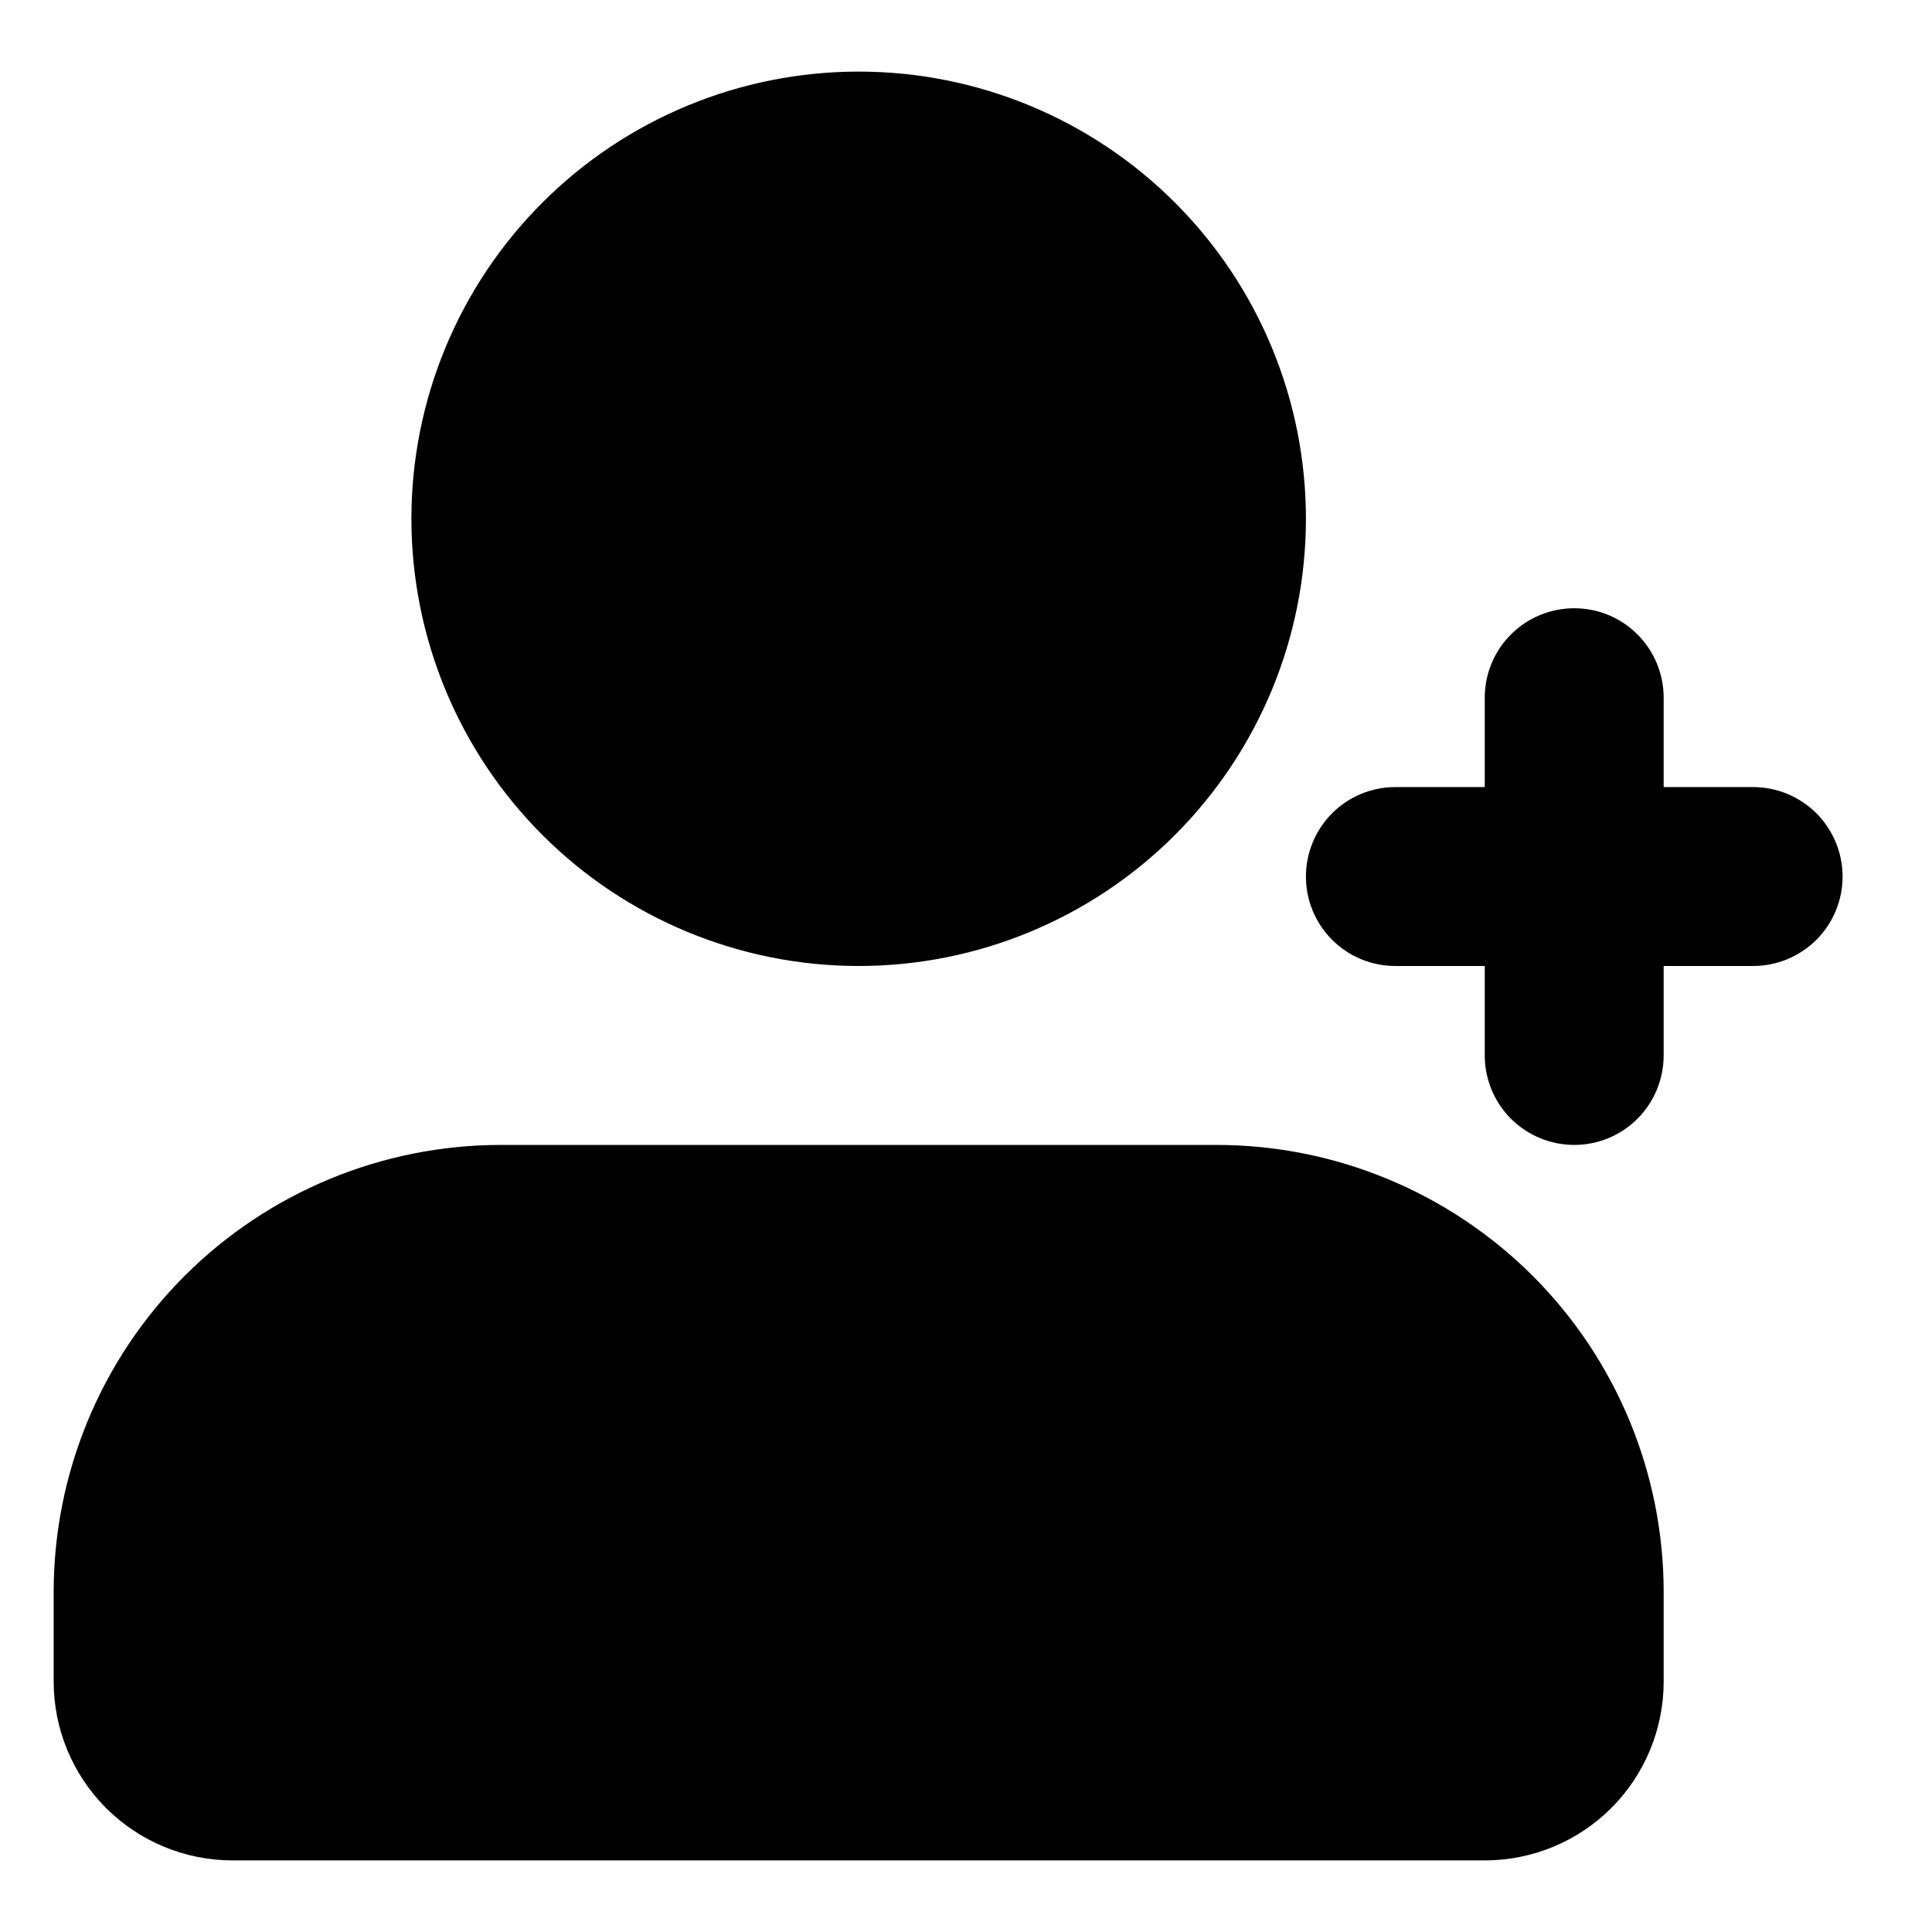 <svg width="18" height="18" viewBox="0 0 18 18" fill="none" xmlns="http://www.w3.org/2000/svg">
<path d="M11.333 10.667C12.438 10.667 13.498 11.106 14.28 11.887C15.061 12.668 15.5 13.728 15.5 14.833V15.667C15.5 16.109 15.324 16.533 15.012 16.845C14.699 17.158 14.275 17.333 13.833 17.333H2.167C1.725 17.333 1.301 17.158 0.988 16.845C0.676 16.533 0.5 16.109 0.5 15.667V14.833C0.5 13.728 0.939 12.668 1.72 11.887C2.502 11.106 3.562 10.667 4.667 10.667H11.333ZM14.667 5.667C14.888 5.667 15.1 5.754 15.256 5.911C15.412 6.067 15.5 6.279 15.5 6.5V7.333H16.333C16.554 7.333 16.766 7.421 16.923 7.577C17.079 7.734 17.167 7.946 17.167 8.167C17.167 8.388 17.079 8.6 16.923 8.756C16.766 8.912 16.554 9 16.333 9H15.5V9.833C15.5 10.054 15.412 10.266 15.256 10.423C15.1 10.579 14.888 10.667 14.667 10.667C14.446 10.667 14.234 10.579 14.077 10.423C13.921 10.266 13.833 10.054 13.833 9.833V9H13C12.779 9 12.567 8.912 12.411 8.756C12.255 8.6 12.167 8.388 12.167 8.167C12.167 7.946 12.255 7.734 12.411 7.577C12.567 7.421 12.779 7.333 13 7.333H13.833V6.5C13.833 6.279 13.921 6.067 14.077 5.911C14.234 5.754 14.446 5.667 14.667 5.667ZM8 0.667C9.105 0.667 10.165 1.106 10.946 1.887C11.728 2.668 12.167 3.728 12.167 4.833C12.167 5.938 11.728 6.998 10.946 7.78C10.165 8.561 9.105 9 8 9C6.895 9 5.835 8.561 5.054 7.78C4.272 6.998 3.833 5.938 3.833 4.833C3.833 3.728 4.272 2.668 5.054 1.887C5.835 1.106 6.895 0.667 8 0.667Z" fill="black"/>
</svg>
